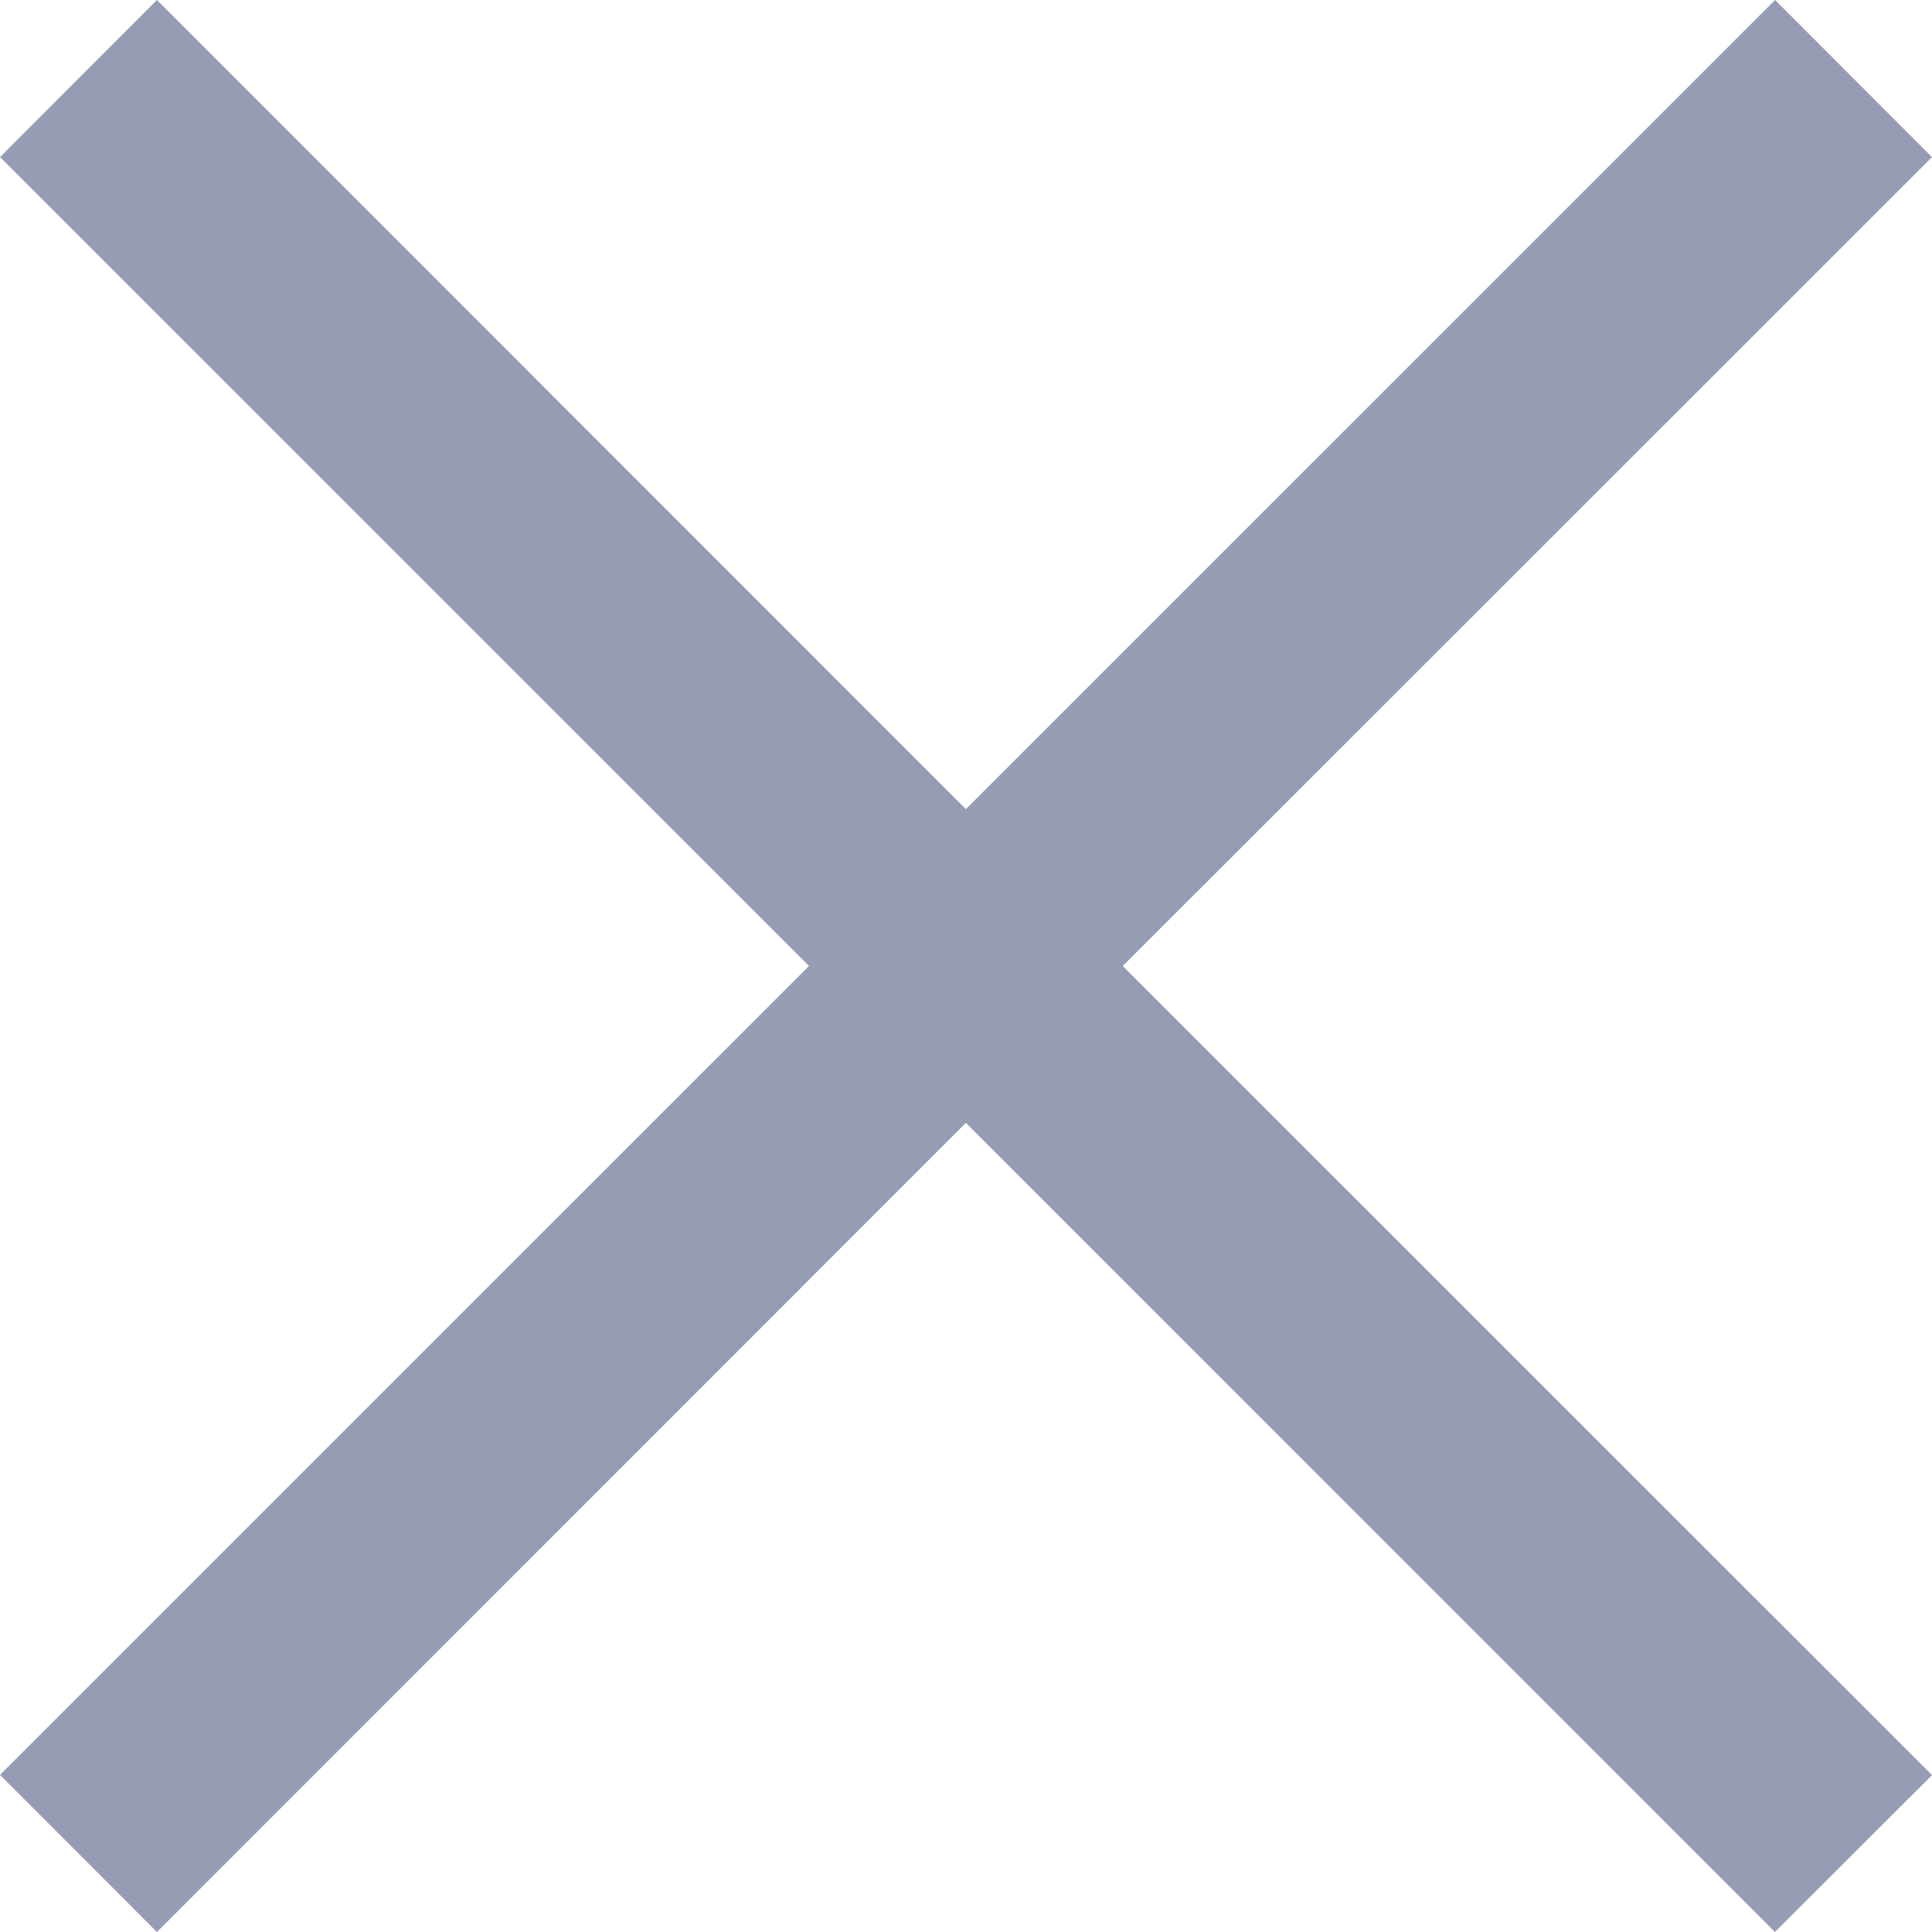 <svg width="20" height="20" viewBox="0 0 38 38" fill="none" xmlns="http://www.w3.org/2000/svg">
<path fill-rule="evenodd" clip-rule="evenodd" d="M18.998 22.085L34.91 38L38 34.915L22.083 19L38 3.09L34.914 0L18.998 15.915L3.086 0L0 3.09L15.912 19L0 34.91L3.086 38L18.998 22.085Z" fill="#969cb3"/>
</svg>
